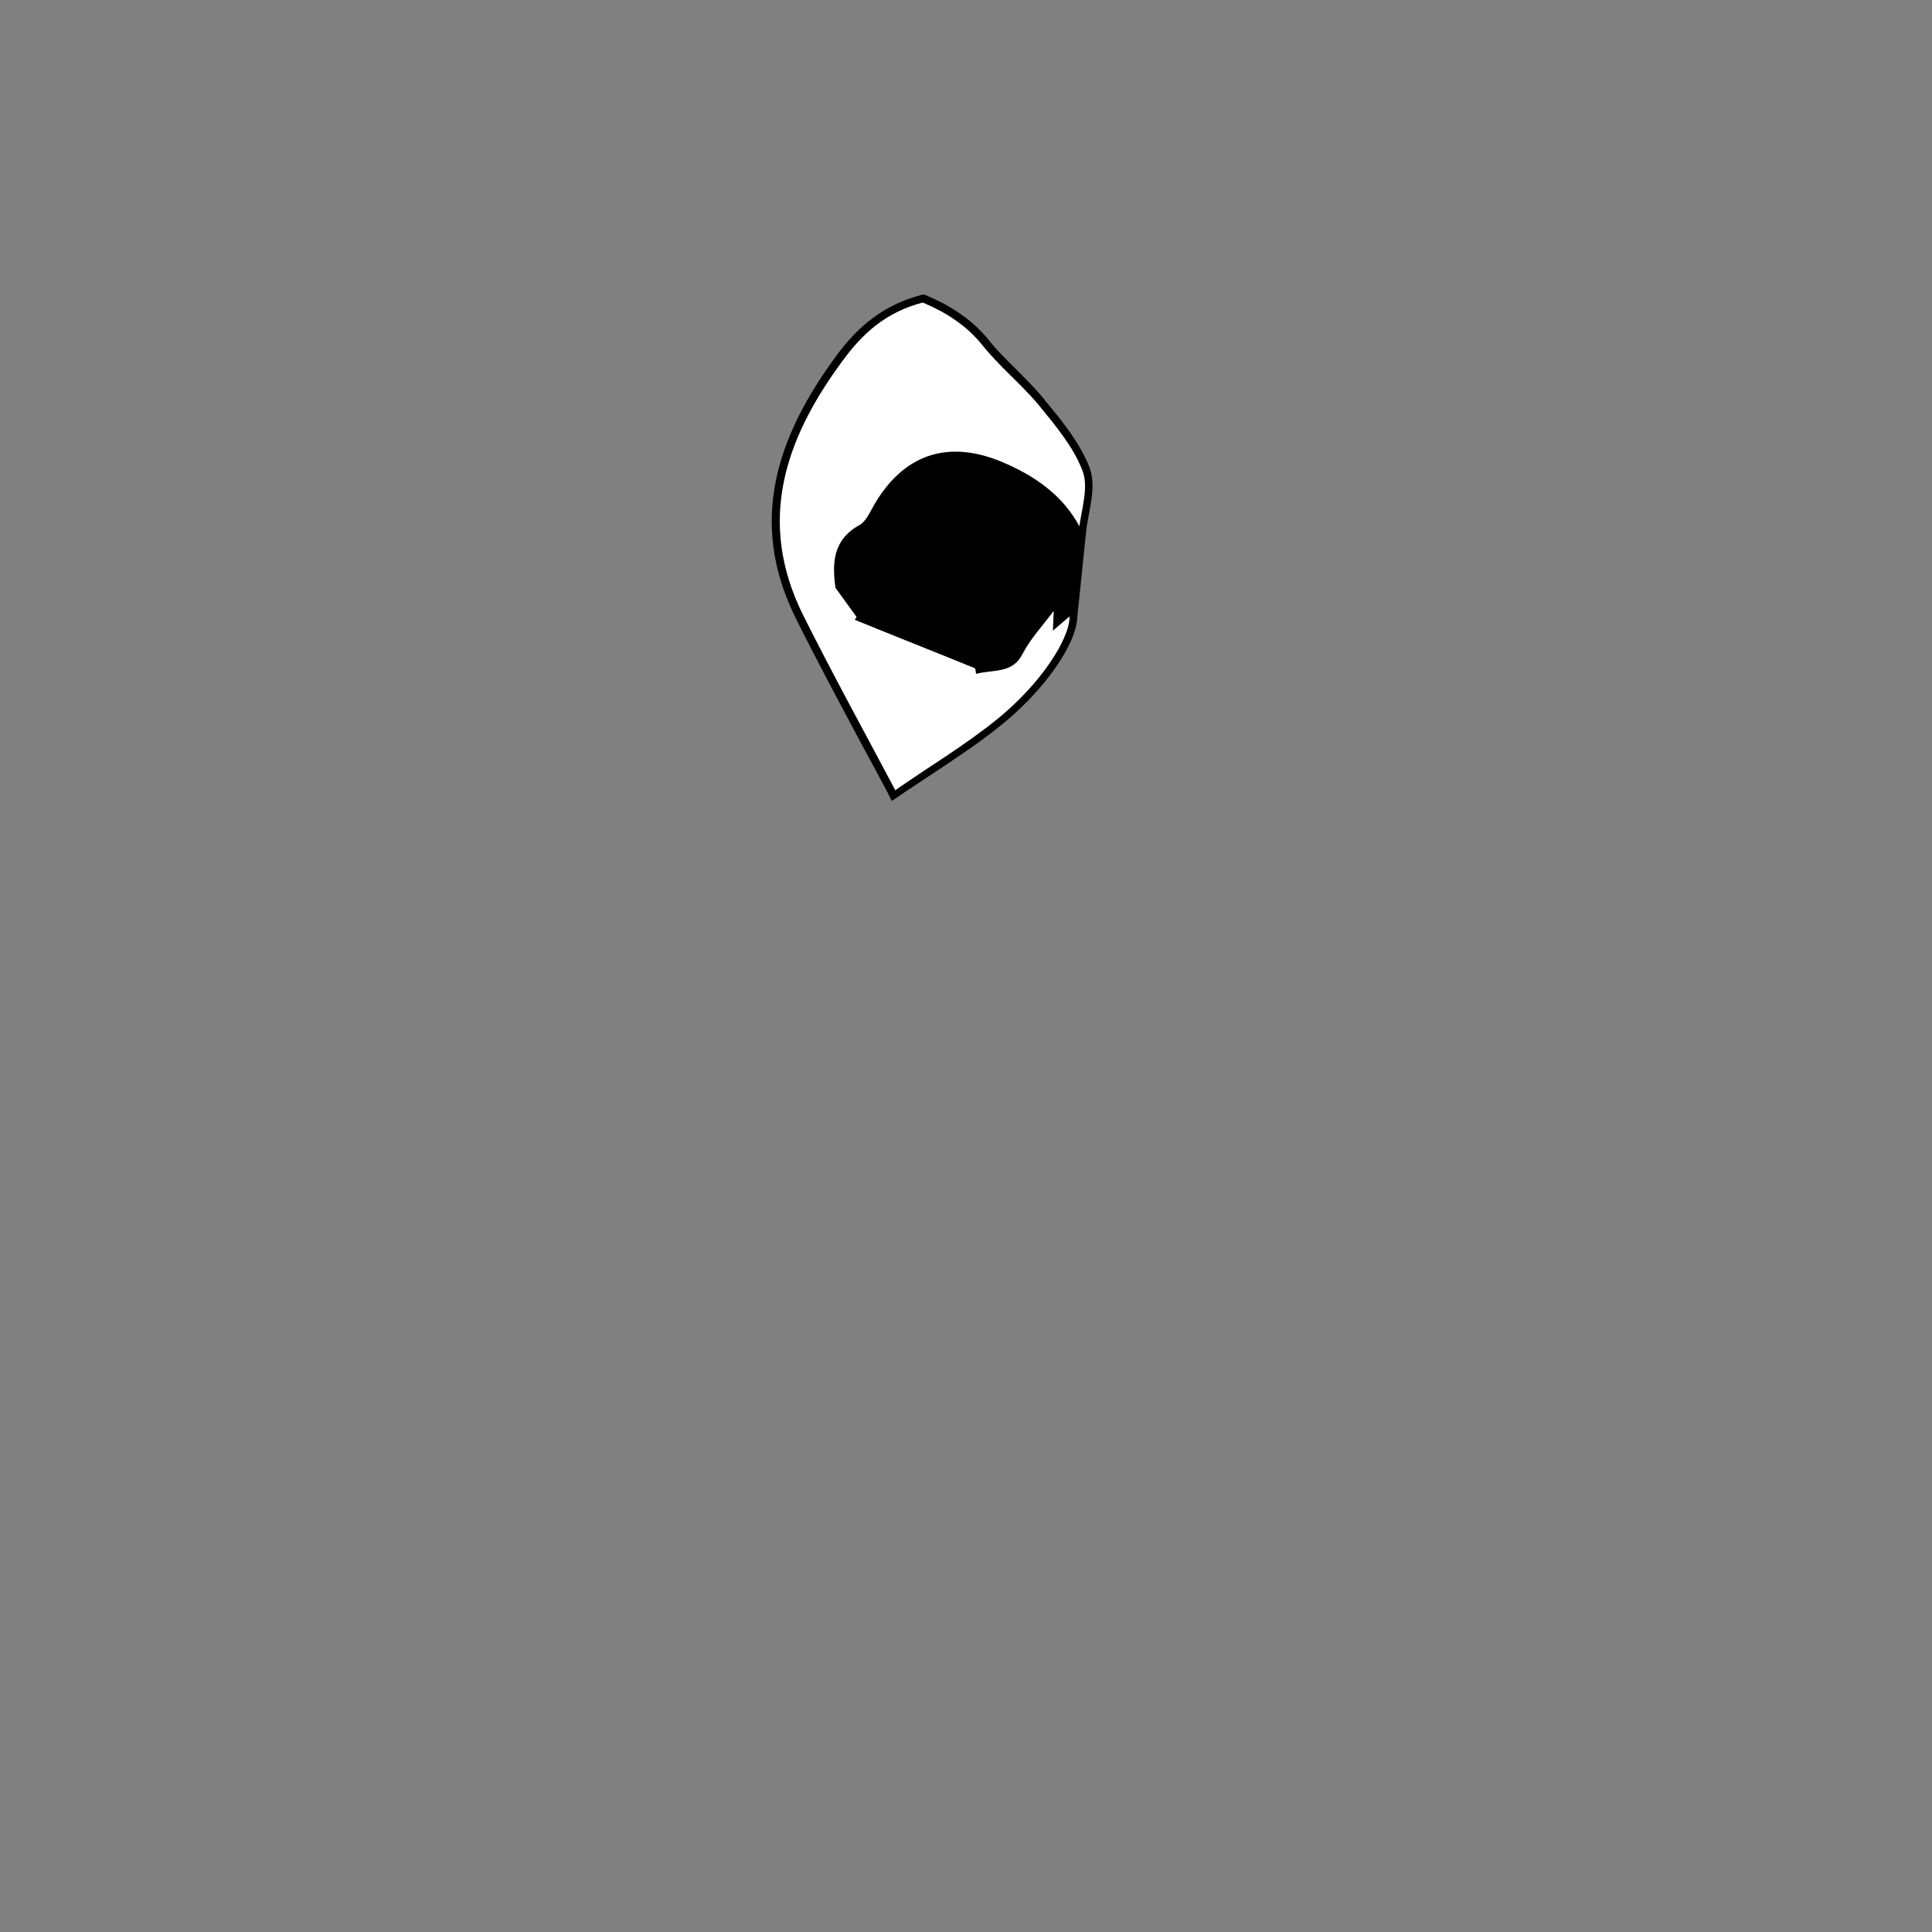 <?xml version="1.0" encoding="utf-8"?>
<!-- Generator: Adobe Illustrator 23.0.1, SVG Export Plug-In . SVG Version: 6.00 Build 0)  -->
<svg version="1.1" id="Layer_1" xmlns="http://www.w3.org/2000/svg" xmlns:xlink="http://www.w3.org/1999/xlink" x="0px" y="0px"
	 viewBox="0 0 500 500" style="enable-background:new 0 0 500 500;" xml:space="preserve">
<rect x="0" y="0" width="500" height="500" fill="#808080" stroke="none"/>
<style type="text/css">
	.st0{fill:#FFFFFF;}
</style>
<g>
	<path class="st0" d="M230.8,204.9c-2.4-4.6-4.9-9.2-7.4-13.8c-5.5-10.3-11.2-20.9-16.5-31.6c-10.6-21.5-7.4-42.7,10.2-66.5
		c4.2-5.7,10.5-12.7,21.4-15.6l0.3-0.1l0.3,0.1c4.4,1.9,10.9,5.1,15.9,11.3c2.2,2.8,4.8,5.3,7.3,7.8c2.4,2.4,5,4.9,7.2,7.6l0.2,0.3
		c4.3,5.2,8.8,10.7,11.2,16.9c1.4,3.5,0.6,7.7-0.1,11.7c-0.2,1.2-0.4,2.4-0.6,3.5l-2.5,23.3c-0.1,6.6-8.3,18.3-19.1,27.1
		c-5.9,4.8-12.3,9-18.4,13c-2.7,1.8-5.4,3.6-8.1,5.4l-0.9,0.6L230.8,204.9z"/>
	<path d="M238.8,78.3c5.5,2.3,11.1,5.6,15.5,11.1c4.4,5.5,10,10,14.5,15.4c4.3,5.3,8.9,10.7,11.3,16.9c1.7,4.2-0.1,9.7-0.8,14.7
		l-2.5,23.3c-0.1,5.9-7.6,17.4-18.7,26.4c-8.4,6.8-17.8,12.4-26.4,18.4c-7.9-14.9-16.2-30-23.9-45.4c-11.9-24-4.8-45.3,10.1-65.5
		C223.1,86.4,229.2,80.8,238.8,78.3 M238.9,76.2l-0.7,0.2c-11.3,3-17.7,10.1-22,16c-17.8,24.2-21.1,45.6-10.3,67.5
		c5.3,10.7,11,21.3,16.5,31.6c2.4,4.5,5,9.2,7.4,13.8l1,2l1.9-1.3c2.6-1.8,5.4-3.6,8.1-5.4c6.2-4.1,12.6-8.3,18.5-13.1
		c11-8.9,19.3-20.8,19.5-27.8l2.4-23.2c0.2-1.1,0.4-2.2,0.6-3.4c0.8-4.2,1.6-8.5,0.1-12.3c-2.5-6.3-7-11.8-11.4-17.1l-0.2-0.3
		c-2.2-2.7-4.8-5.3-7.2-7.7c-2.5-2.5-5.1-5-7.2-7.7c-5.2-6.4-11.8-9.7-16.3-11.6L238.9,76.2L238.9,76.2z"/>
</g>
<path d="M259.2,119.5c-14-5.8-25.4-1.9-33,11.2c-1.1,1.9-2.1,4.3-3.8,5.2c-7,3.9-7,10-6.2,16.2c2,2.8,3.8,5.2,5.5,7.6
	c-0.2,0.2-0.3,0.5-0.5,0.7c10.3,4.2,20.7,8.3,31,12.5c0.3,0.1,0.3,0.9,0.4,1.5c4.5-1.2,9.4,0,12-5.1c2-3.9,5.1-7.2,8.1-11.2
	c-0.1,1.7-0.1,3.2-0.2,5.1c1.5-1.3,3.3-2.8,4.8-4.1l2.4-22.4l-0.3-0.4C274.9,127.9,267.5,123,259.2,119.5z"/>
</svg>
